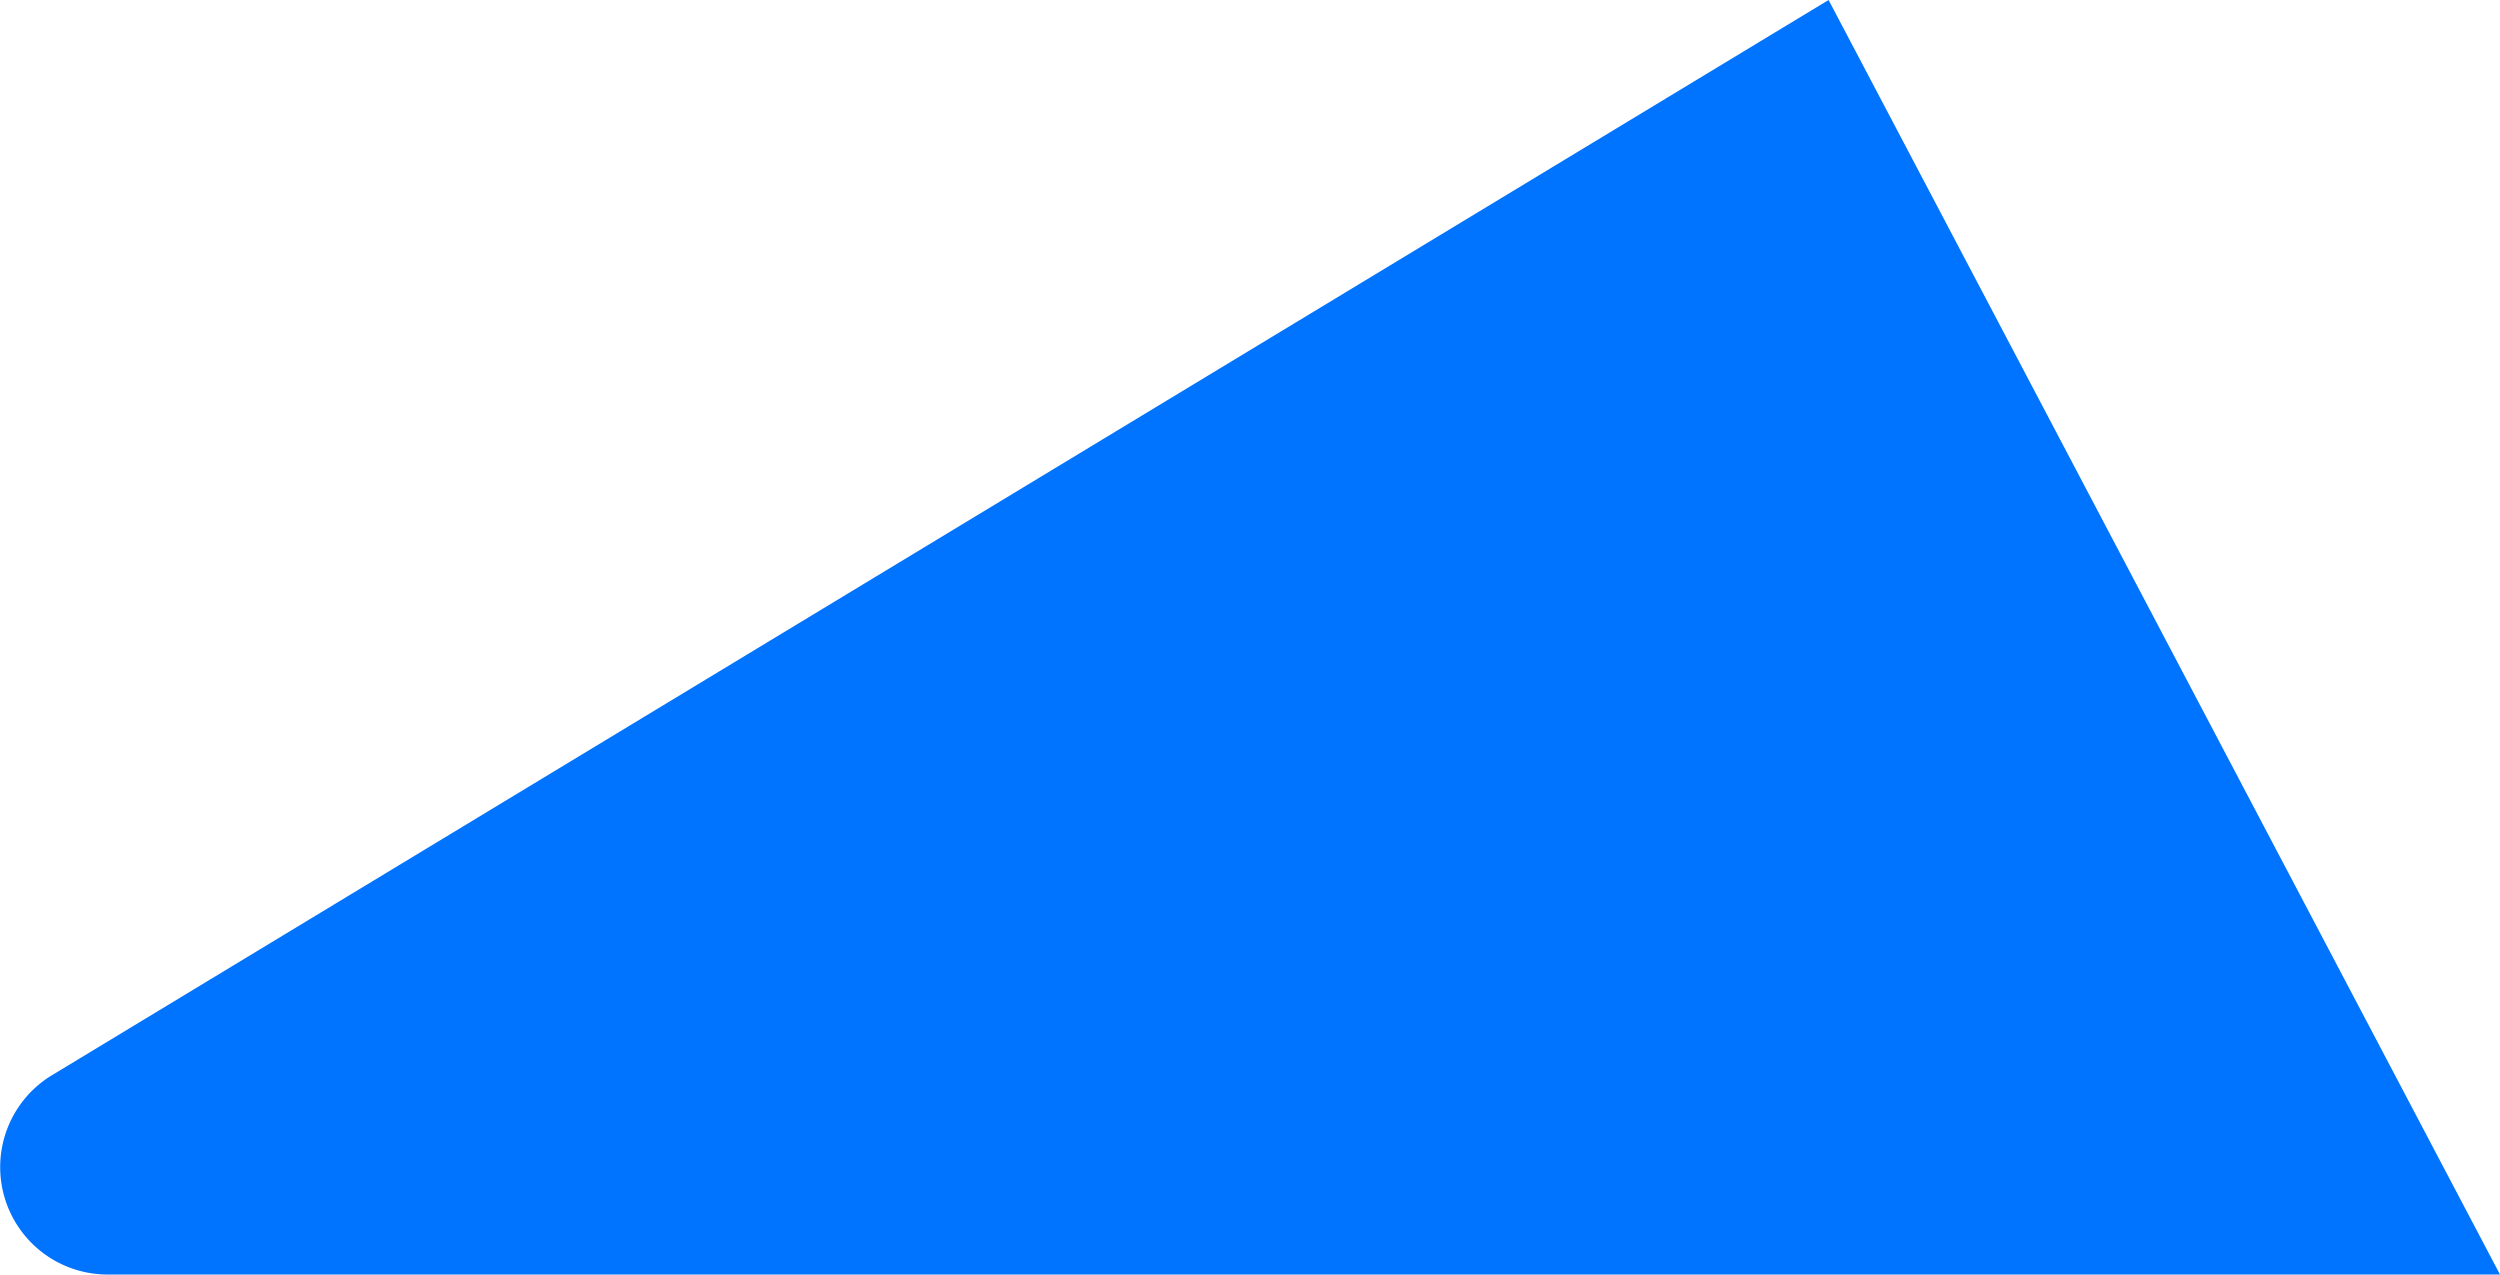 <svg xmlns="http://www.w3.org/2000/svg" width="112.404" height="57.306" viewBox="0 0 112.404 57.306"><defs><style>.a{fill:#0073ff;}</style></defs><path class="a" d="M-46.874,972.554l30.188,57.305H-124.251a4.83,4.83,0,0,1-2.5-8.963Z" transform="translate(129.09 -972.554)"/></svg>